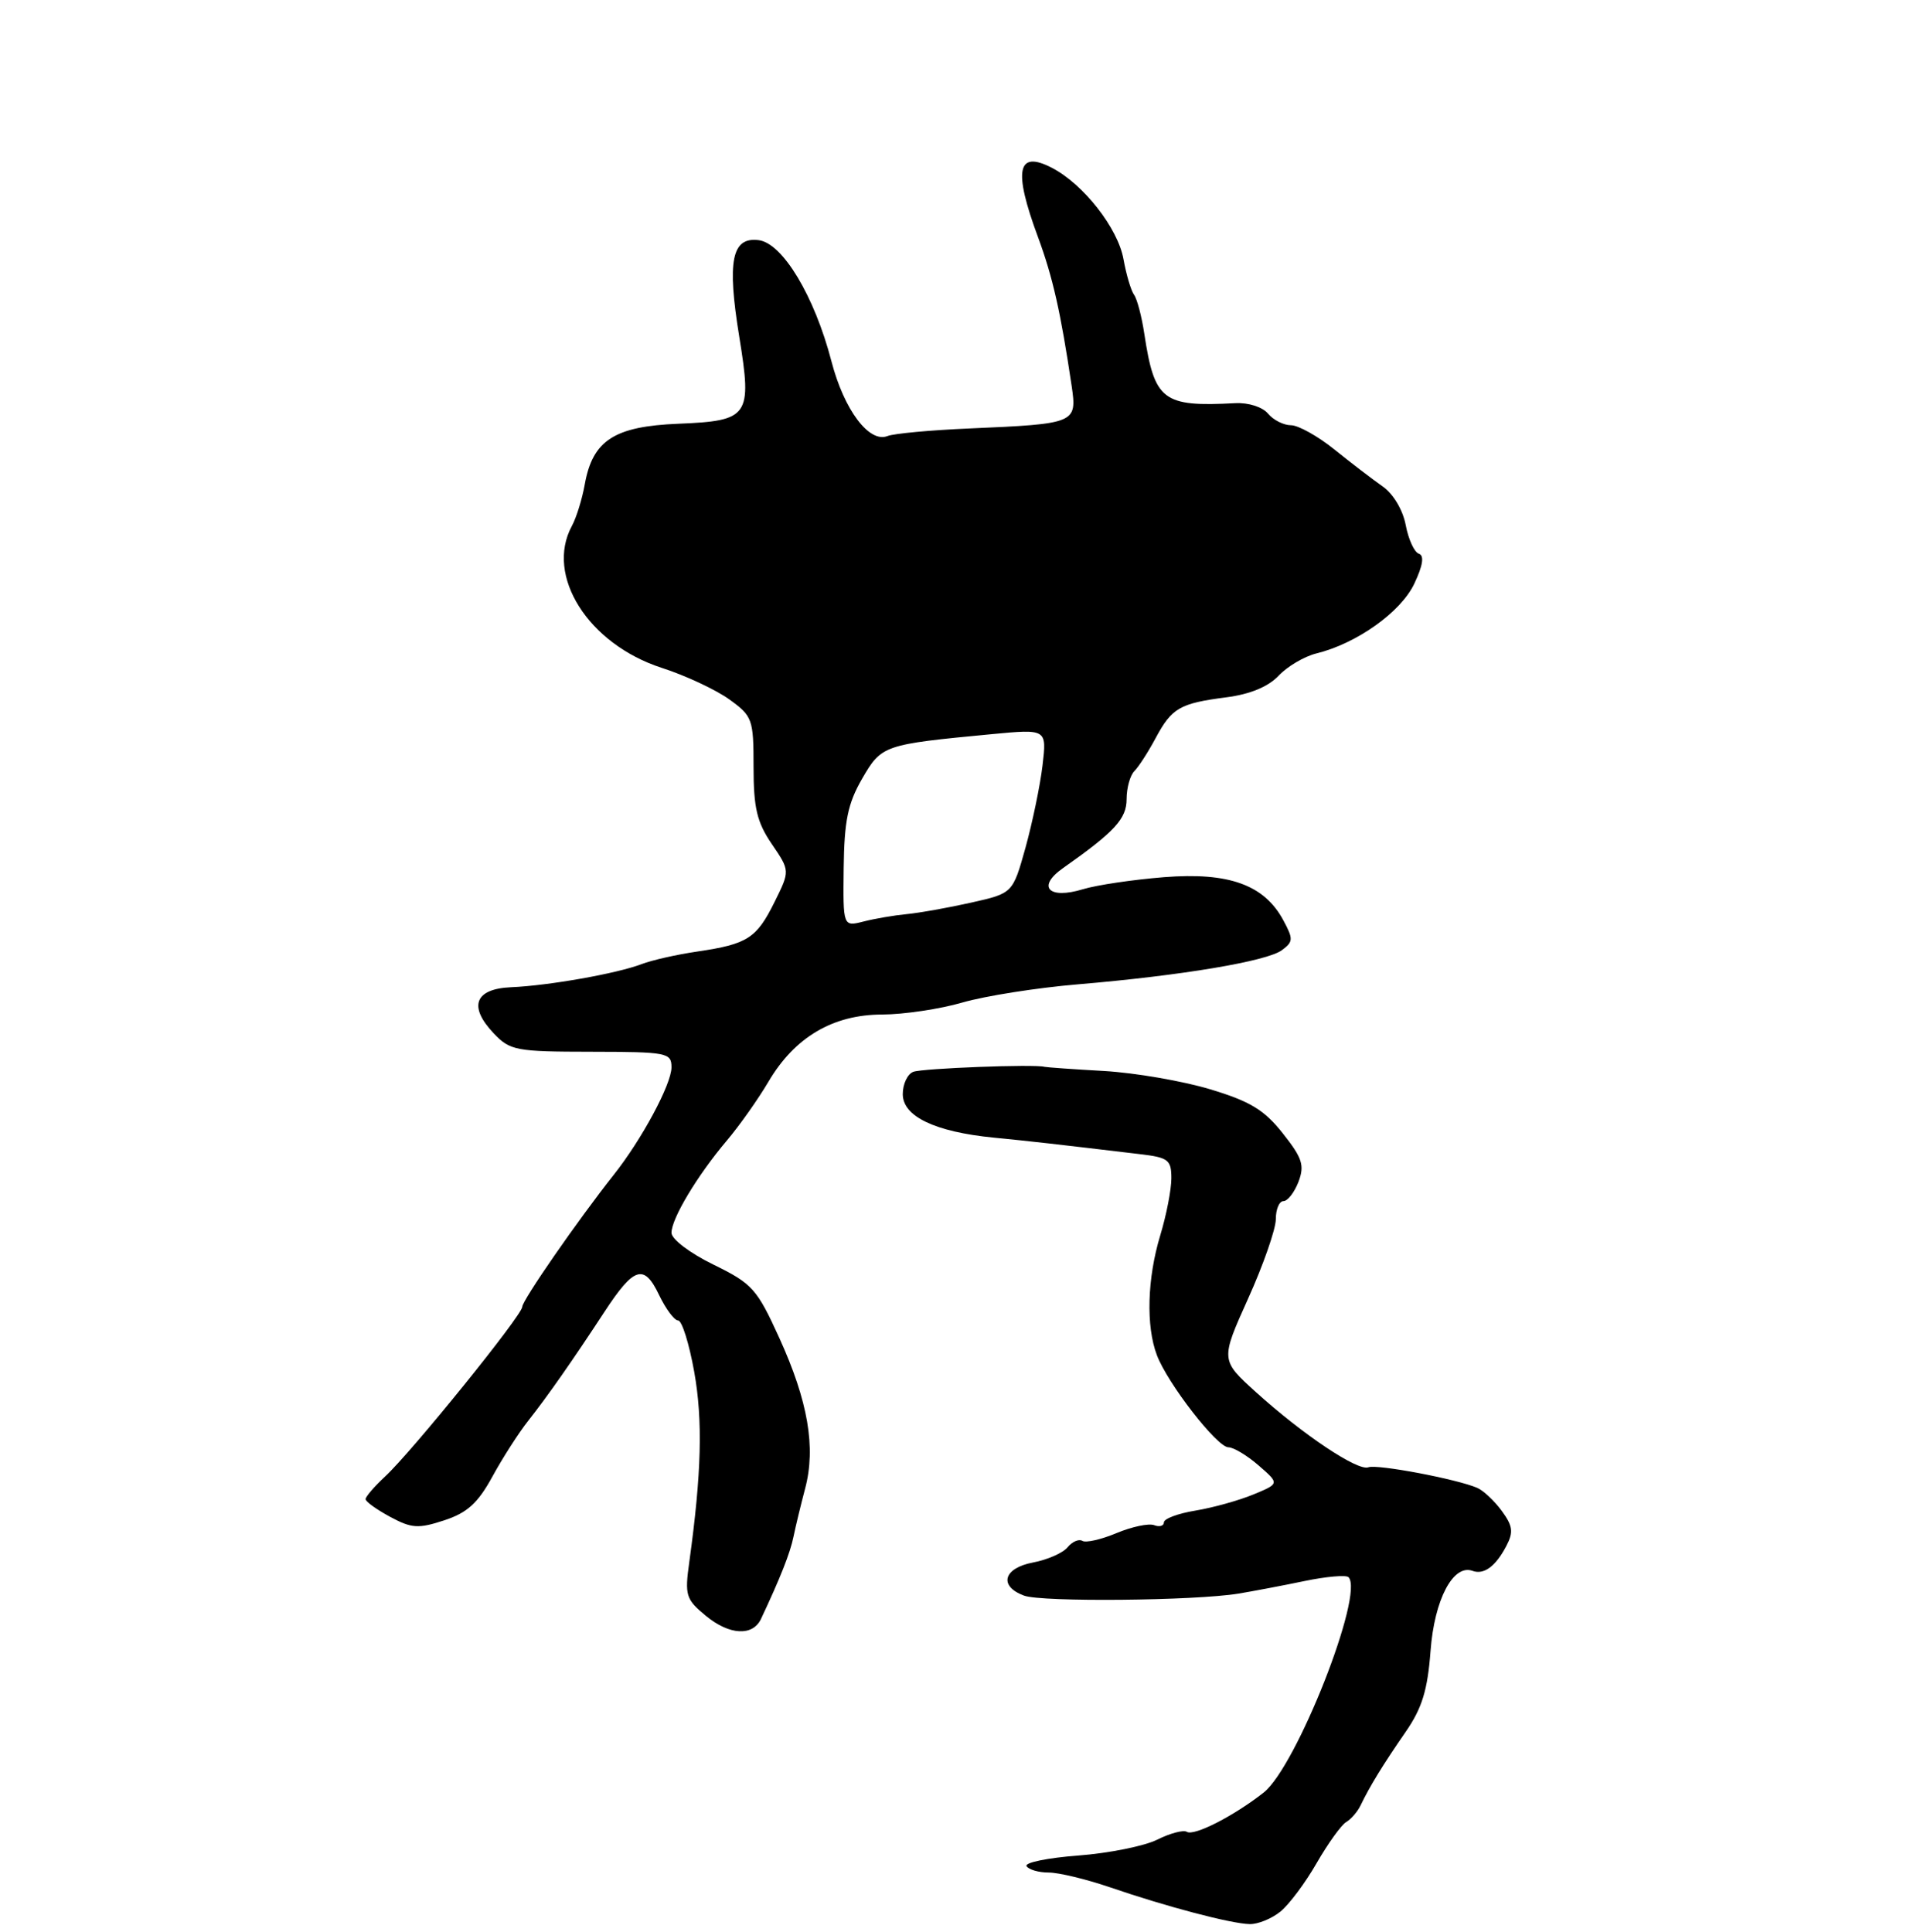 <?xml version="1.0" encoding="UTF-8" standalone="no"?>
<!DOCTYPE svg PUBLIC "-//W3C//DTD SVG 1.1//EN" "http://www.w3.org/Graphics/SVG/1.1/DTD/svg11.dtd" >
<svg xmlns="http://www.w3.org/2000/svg" xmlns:xlink="http://www.w3.org/1999/xlink" version="1.1" viewBox="0 0 256 259">
 <g >
 <path fill="currentColor"
d=" M 171.62 256.23 C 172.79 255.28 174.97 252.36 176.47 249.74 C 177.97 247.13 179.75 244.65 180.42 244.24 C 181.10 243.84 181.97 242.82 182.36 242.00 C 183.56 239.48 185.44 236.42 188.40 232.15 C 190.60 228.97 191.34 226.57 191.74 221.28 C 192.25 214.41 194.77 209.62 197.36 210.56 C 198.89 211.12 200.45 209.98 201.89 207.24 C 202.87 205.38 202.77 204.55 201.29 202.53 C 200.31 201.19 198.82 199.79 198.00 199.44 C 195.29 198.26 184.56 196.23 183.40 196.68 C 181.98 197.22 174.66 192.32 168.36 186.63 C 163.58 182.30 163.58 182.30 167.29 174.06 C 169.33 169.54 171.00 164.74 171.00 163.42 C 171.00 162.09 171.46 161.00 172.02 161.00 C 172.59 161.00 173.49 159.83 174.04 158.41 C 174.87 156.20 174.56 155.23 171.93 151.91 C 169.44 148.76 167.55 147.62 162.17 146.00 C 158.50 144.90 152.12 143.80 148.00 143.56 C 143.88 143.33 140.28 143.07 140.00 143.00 C 138.64 142.62 123.64 143.20 122.41 143.67 C 121.63 143.97 121.00 145.31 121.00 146.66 C 121.00 149.65 125.31 151.71 133.18 152.49 C 138.10 152.97 141.51 153.36 152.75 154.70 C 156.59 155.15 157.00 155.46 157.00 157.94 C 157.00 159.45 156.33 162.89 155.51 165.59 C 153.76 171.37 153.58 177.76 155.06 181.65 C 156.51 185.47 163.13 194.00 164.65 194.00 C 165.33 194.00 167.15 195.09 168.69 196.43 C 171.50 198.87 171.50 198.87 168.00 200.32 C 166.07 201.12 162.59 202.09 160.25 202.48 C 157.91 202.86 156.00 203.57 156.00 204.06 C 156.00 204.54 155.41 204.71 154.70 204.44 C 153.98 204.16 151.71 204.64 149.65 205.50 C 147.60 206.36 145.53 206.83 145.07 206.54 C 144.61 206.26 143.71 206.64 143.08 207.41 C 142.45 208.17 140.37 209.08 138.46 209.44 C 134.48 210.19 133.82 212.61 137.25 213.88 C 139.64 214.77 160.13 214.57 166.00 213.61 C 167.93 213.29 171.90 212.54 174.83 211.93 C 177.76 211.32 180.42 211.09 180.74 211.41 C 182.91 213.58 173.76 236.83 169.37 240.28 C 165.38 243.42 160.04 246.15 159.07 245.54 C 158.62 245.26 156.83 245.73 155.11 246.59 C 153.39 247.45 148.62 248.41 144.52 248.72 C 140.42 249.03 137.30 249.67 137.59 250.14 C 137.88 250.61 139.21 251.00 140.56 251.00 C 141.90 251.00 145.58 251.89 148.75 252.97 C 156.32 255.57 165.00 257.86 167.50 257.91 C 168.60 257.94 170.45 257.18 171.62 256.23 Z  M 102.00 217.00 C 104.60 211.48 105.90 208.18 106.35 206.00 C 106.63 204.62 107.34 201.70 107.92 199.50 C 109.37 194.02 108.30 187.81 104.47 179.38 C 101.45 172.75 100.85 172.07 95.62 169.51 C 92.48 167.98 90.00 166.10 90.00 165.25 C 90.00 163.33 93.46 157.57 97.43 152.87 C 99.12 150.87 101.62 147.33 103.00 144.99 C 106.51 139.03 111.63 136.00 118.23 135.99 C 121.13 135.98 125.97 135.26 129.00 134.38 C 132.03 133.50 139.00 132.40 144.50 131.94 C 158.35 130.77 169.83 128.85 171.82 127.36 C 173.35 126.23 173.36 125.86 171.98 123.31 C 169.42 118.59 164.68 116.89 156.00 117.58 C 151.88 117.91 147.00 118.63 145.16 119.19 C 140.55 120.60 138.91 118.87 142.48 116.36 C 149.40 111.49 151.00 109.76 151.00 107.11 C 151.00 105.62 151.47 103.93 152.04 103.36 C 152.61 102.79 153.89 100.81 154.88 98.96 C 157.06 94.89 158.12 94.28 164.37 93.47 C 167.55 93.06 169.98 92.05 171.37 90.58 C 172.54 89.33 174.82 87.99 176.43 87.59 C 181.84 86.26 187.74 82.06 189.55 78.26 C 190.72 75.79 190.92 74.47 190.17 74.22 C 189.56 74.02 188.77 72.29 188.41 70.38 C 188.03 68.36 186.74 66.20 185.33 65.21 C 183.99 64.27 181.07 62.04 178.85 60.25 C 176.63 58.46 174.01 57.00 173.03 57.00 C 172.05 57.00 170.66 56.30 169.95 55.44 C 169.21 54.55 167.32 53.95 165.58 54.04 C 155.83 54.56 154.74 53.72 153.37 44.72 C 153.02 42.40 152.40 40.05 151.99 39.50 C 151.59 38.95 150.95 36.80 150.58 34.73 C 149.83 30.57 145.21 24.68 140.98 22.49 C 136.34 20.09 135.79 22.79 139.12 31.77 C 141.11 37.16 142.16 41.82 143.63 51.70 C 144.37 56.74 144.22 56.81 130.00 57.43 C 124.78 57.65 119.80 58.11 118.95 58.45 C 116.49 59.42 113.13 54.94 111.44 48.43 C 109.17 39.70 104.89 32.57 101.67 32.19 C 98.08 31.75 97.43 34.97 99.08 45.11 C 100.82 55.82 100.41 56.41 90.91 56.80 C 82.34 57.15 79.44 59.02 78.38 64.91 C 78.03 66.88 77.25 69.40 76.65 70.50 C 73.04 77.17 78.84 86.32 88.69 89.52 C 91.89 90.55 95.96 92.46 97.75 93.75 C 100.86 96.00 101.00 96.39 101.00 102.82 C 101.00 108.29 101.45 110.20 103.44 113.13 C 105.89 116.72 105.89 116.72 103.82 120.89 C 101.41 125.77 100.20 126.55 93.50 127.54 C 90.75 127.94 87.38 128.70 86.00 129.23 C 82.72 130.49 73.53 132.12 68.51 132.33 C 63.64 132.54 62.74 134.89 66.17 138.51 C 68.36 140.82 69.15 140.97 79.25 140.98 C 89.45 141.00 90.00 141.11 90.00 143.07 C 90.00 145.33 86.02 152.74 82.24 157.50 C 77.45 163.55 70.00 174.30 70.00 175.17 C 70.00 176.28 55.21 194.58 51.61 197.92 C 50.17 199.26 49.00 200.62 49.00 200.95 C 49.00 201.28 50.48 202.34 52.29 203.32 C 55.17 204.87 56.06 204.93 59.54 203.79 C 62.62 202.78 64.05 201.49 66.00 197.92 C 67.37 195.41 69.54 192.03 70.81 190.43 C 73.47 187.05 76.69 182.44 81.01 175.85 C 84.98 169.78 86.33 169.36 88.34 173.59 C 89.24 175.46 90.38 177.00 90.89 177.00 C 91.40 177.00 92.37 180.10 93.05 183.90 C 94.21 190.40 94.03 197.47 92.39 209.35 C 91.76 213.86 91.92 214.37 94.61 216.59 C 97.76 219.19 100.89 219.36 102.00 217.00 Z  M 113.08 116.36 C 113.16 110.02 113.63 107.71 115.55 104.38 C 118.16 99.87 118.41 99.79 132.91 98.41 C 140.31 97.71 140.31 97.71 139.73 102.61 C 139.41 105.30 138.38 110.25 137.45 113.62 C 135.74 119.74 135.74 119.74 130.16 120.99 C 127.09 121.68 123.21 122.37 121.54 122.53 C 119.87 122.69 117.26 123.13 115.75 123.52 C 112.99 124.22 112.99 124.22 113.08 116.36 Z "/>
</g>
</svg>